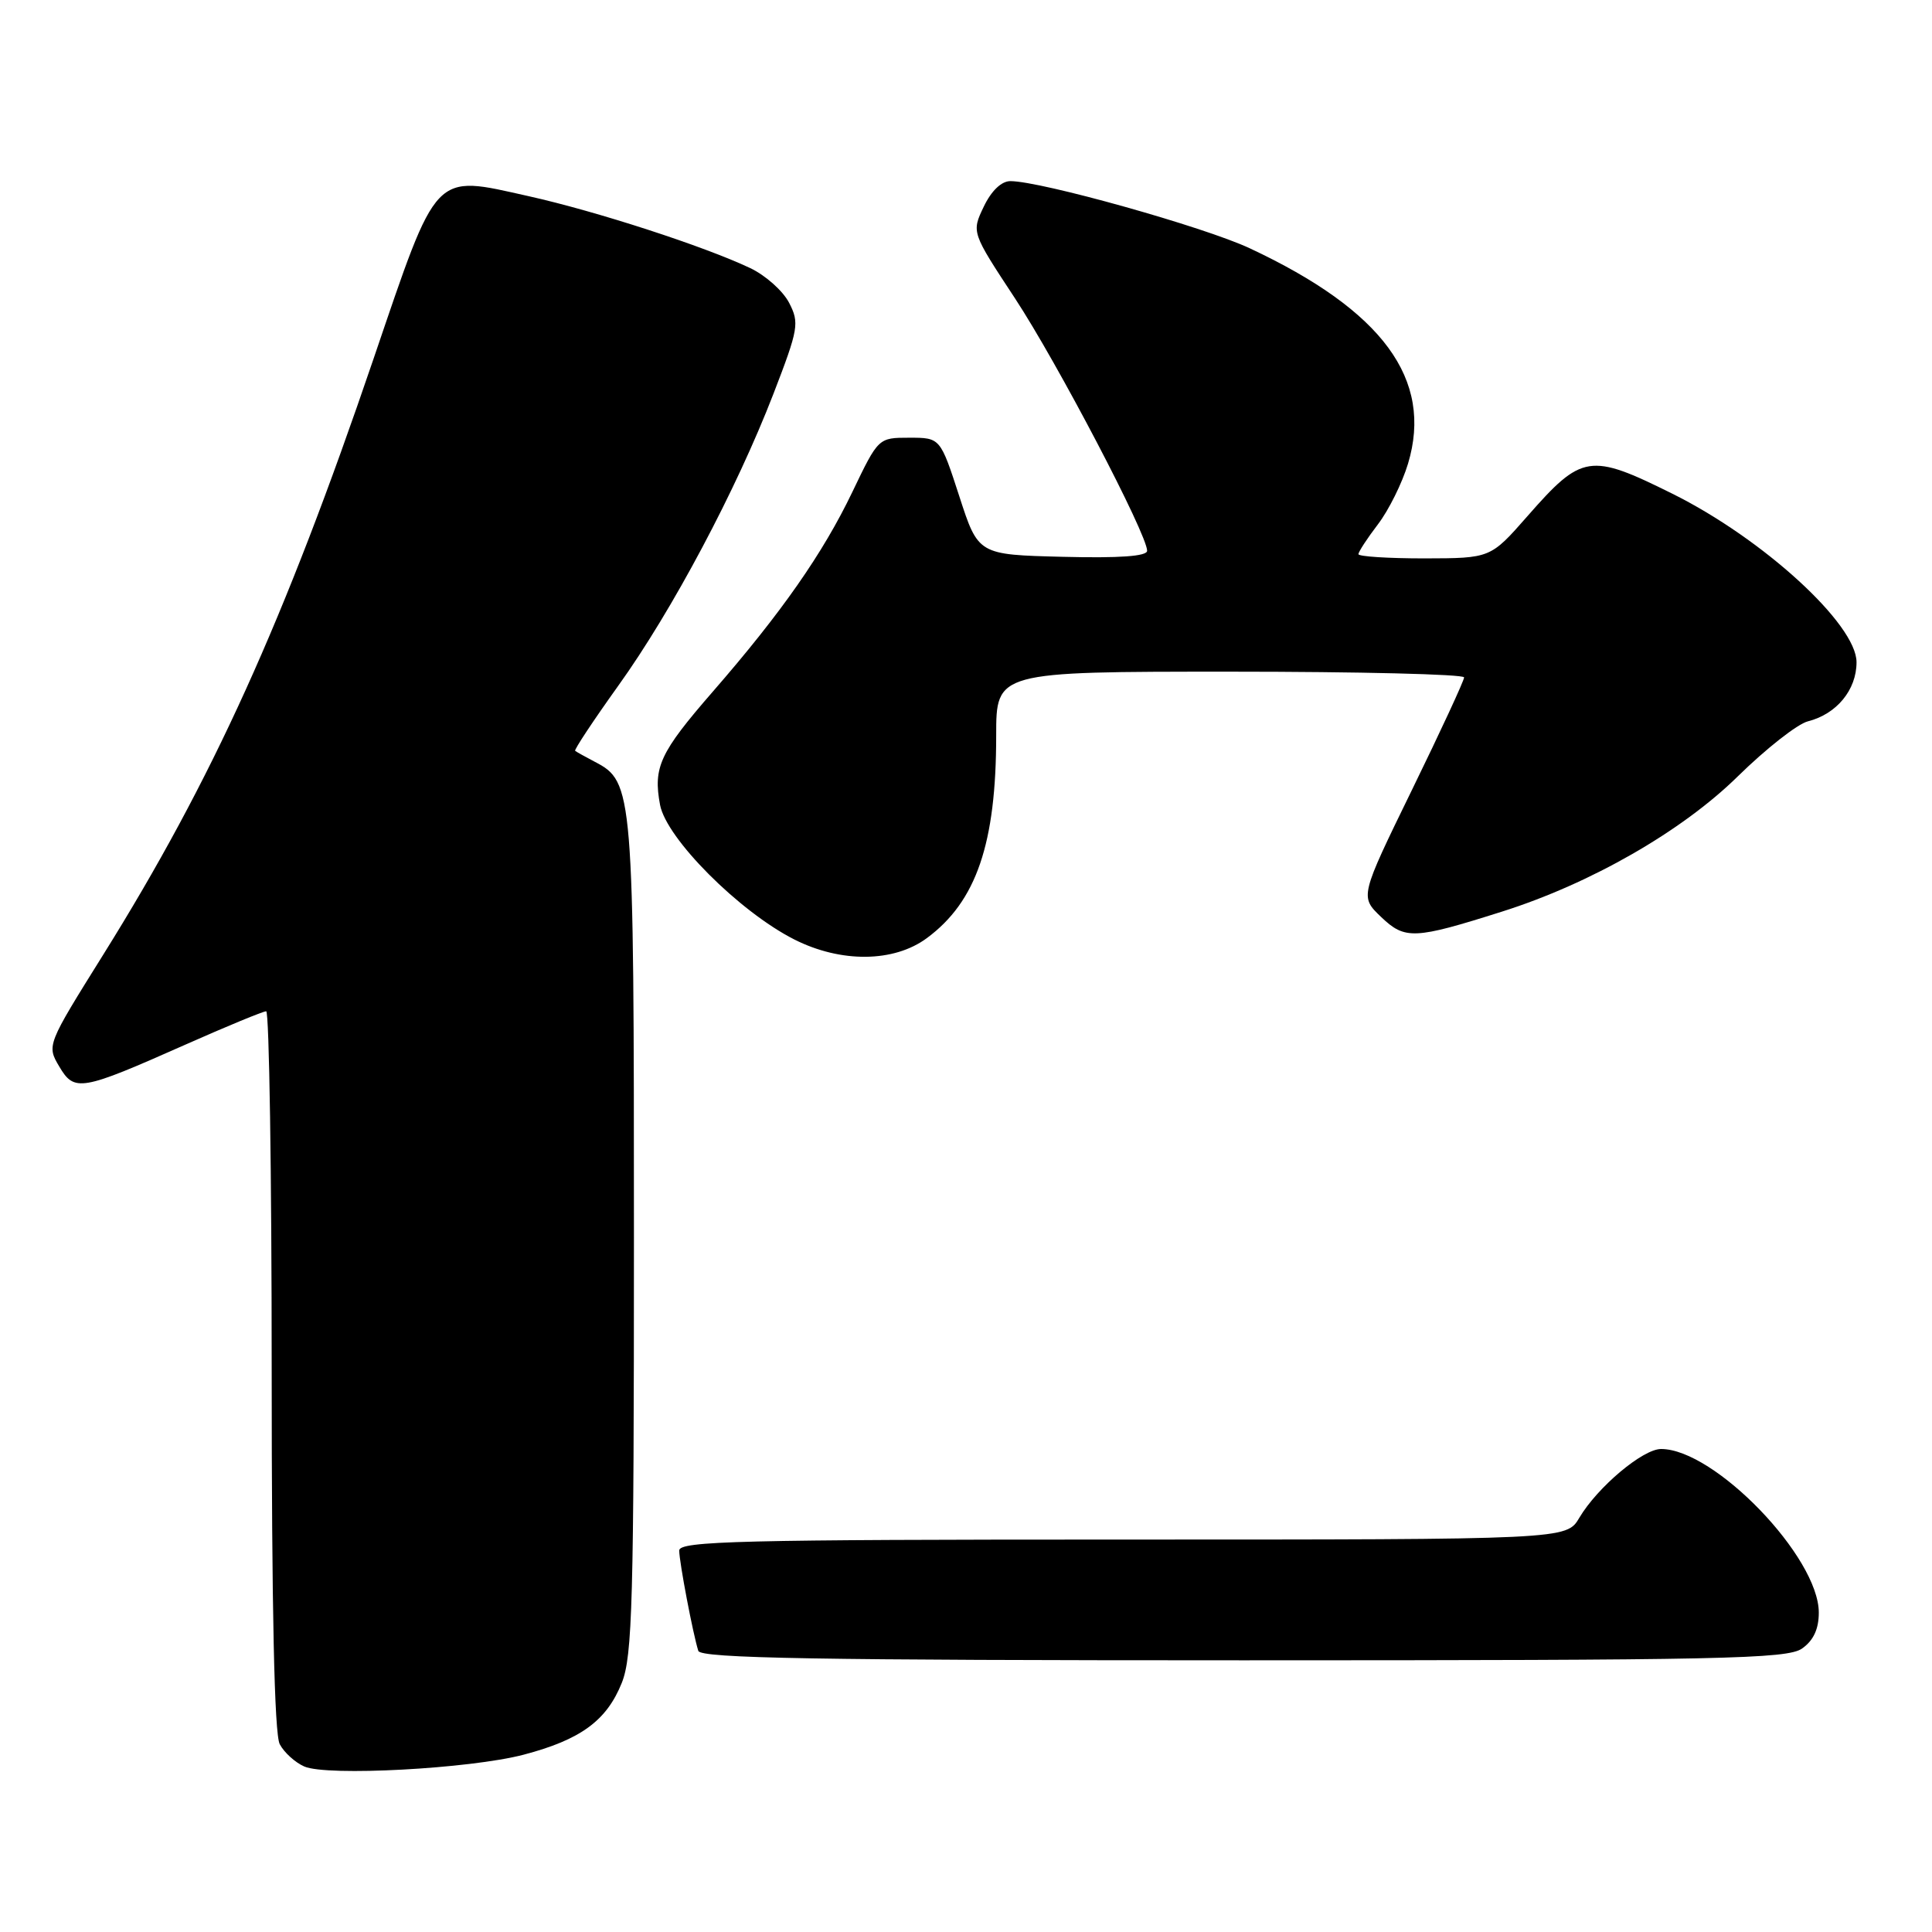 <?xml version="1.0" encoding="UTF-8" standalone="no"?>
<!DOCTYPE svg PUBLIC "-//W3C//DTD SVG 1.1//EN" "http://www.w3.org/Graphics/SVG/1.1/DTD/svg11.dtd" >
<svg xmlns="http://www.w3.org/2000/svg" xmlns:xlink="http://www.w3.org/1999/xlink" version="1.1" viewBox="0 0 256 256">
 <g >
 <path fill="currentColor"
d=" M 69.37 232.51 C 76.94 230.52 80.38 228.00 82.39 222.99 C 83.80 219.45 84.00 212.24 84.00 163.95 C 84.00 104.72 83.91 103.59 78.83 100.95 C 77.55 100.28 76.37 99.62 76.21 99.49 C 76.05 99.36 78.62 95.48 81.92 90.87 C 89.05 80.94 97.56 64.93 102.49 52.17 C 105.81 43.56 105.94 42.79 104.56 40.12 C 103.75 38.55 101.44 36.49 99.42 35.53 C 93.33 32.64 79.02 27.99 70.03 25.99 C 57.33 23.16 58.06 22.40 49.51 47.50 C 37.65 82.35 28.11 103.38 13.68 126.50 C 6.22 138.45 6.19 138.51 7.84 141.30 C 9.86 144.72 10.68 144.58 24.52 138.44 C 30.02 136.00 34.86 134.00 35.27 134.00 C 35.67 134.00 36.00 155.40 36.00 181.57 C 36.00 213.31 36.35 229.79 37.07 231.12 C 37.65 232.22 39.11 233.54 40.32 234.07 C 43.35 235.39 62.26 234.37 69.37 232.51 Z  M 238.78 218.44 C 240.29 217.38 241.00 215.86 241.00 213.68 C 241.00 206.32 227.19 192.00 220.10 192.00 C 217.68 192.00 211.67 197.06 209.27 201.11 C 207.57 204.00 207.57 204.00 148.78 204.00 C 98.08 204.00 90.00 204.20 90.00 205.45 C 90.00 206.96 91.83 216.56 92.53 218.75 C 92.85 219.73 108.18 220.00 164.75 220.00 C 228.12 220.00 236.82 219.82 238.78 218.44 Z  M 122.82 124.30 C 129.38 119.45 132.00 111.77 132.00 97.45 C 132.00 89.00 132.00 89.00 163.00 89.00 C 180.05 89.00 194.00 89.34 194.00 89.76 C 194.00 90.18 190.89 96.89 187.09 104.67 C 180.19 118.81 180.19 118.81 183.00 121.50 C 186.17 124.53 187.38 124.48 199.00 120.80 C 210.77 117.08 222.86 110.15 230.26 102.88 C 234.00 99.21 238.18 95.92 239.56 95.58 C 243.36 94.62 246.00 91.42 246.00 87.75 C 246.01 82.72 233.62 71.39 221.60 65.42 C 210.66 59.99 209.62 60.15 202.38 68.41 C 197.50 73.97 197.50 73.97 188.75 73.99 C 183.94 73.99 180.00 73.74 180.00 73.43 C 180.00 73.12 181.16 71.34 182.58 69.48 C 184.01 67.61 185.80 64.00 186.57 61.44 C 189.93 50.27 183.23 41.15 165.60 32.90 C 159.54 30.06 137.92 24.00 133.88 24.00 C 132.69 24.00 131.35 25.29 130.35 27.39 C 128.73 30.78 128.73 30.78 134.49 39.53 C 140.07 48.01 152.00 70.79 152.00 72.98 C 152.00 73.71 148.34 73.97 140.81 73.78 C 129.62 73.50 129.62 73.50 127.11 65.75 C 124.59 58.00 124.59 58.00 120.49 58.00 C 116.39 58.00 116.39 58.00 112.94 65.19 C 109.05 73.31 103.55 81.19 94.42 91.68 C 87.43 99.72 86.53 101.66 87.46 106.65 C 88.30 111.11 97.94 120.78 105.24 124.48 C 111.43 127.61 118.45 127.54 122.82 124.30 Z "/>
</g>
</svg>